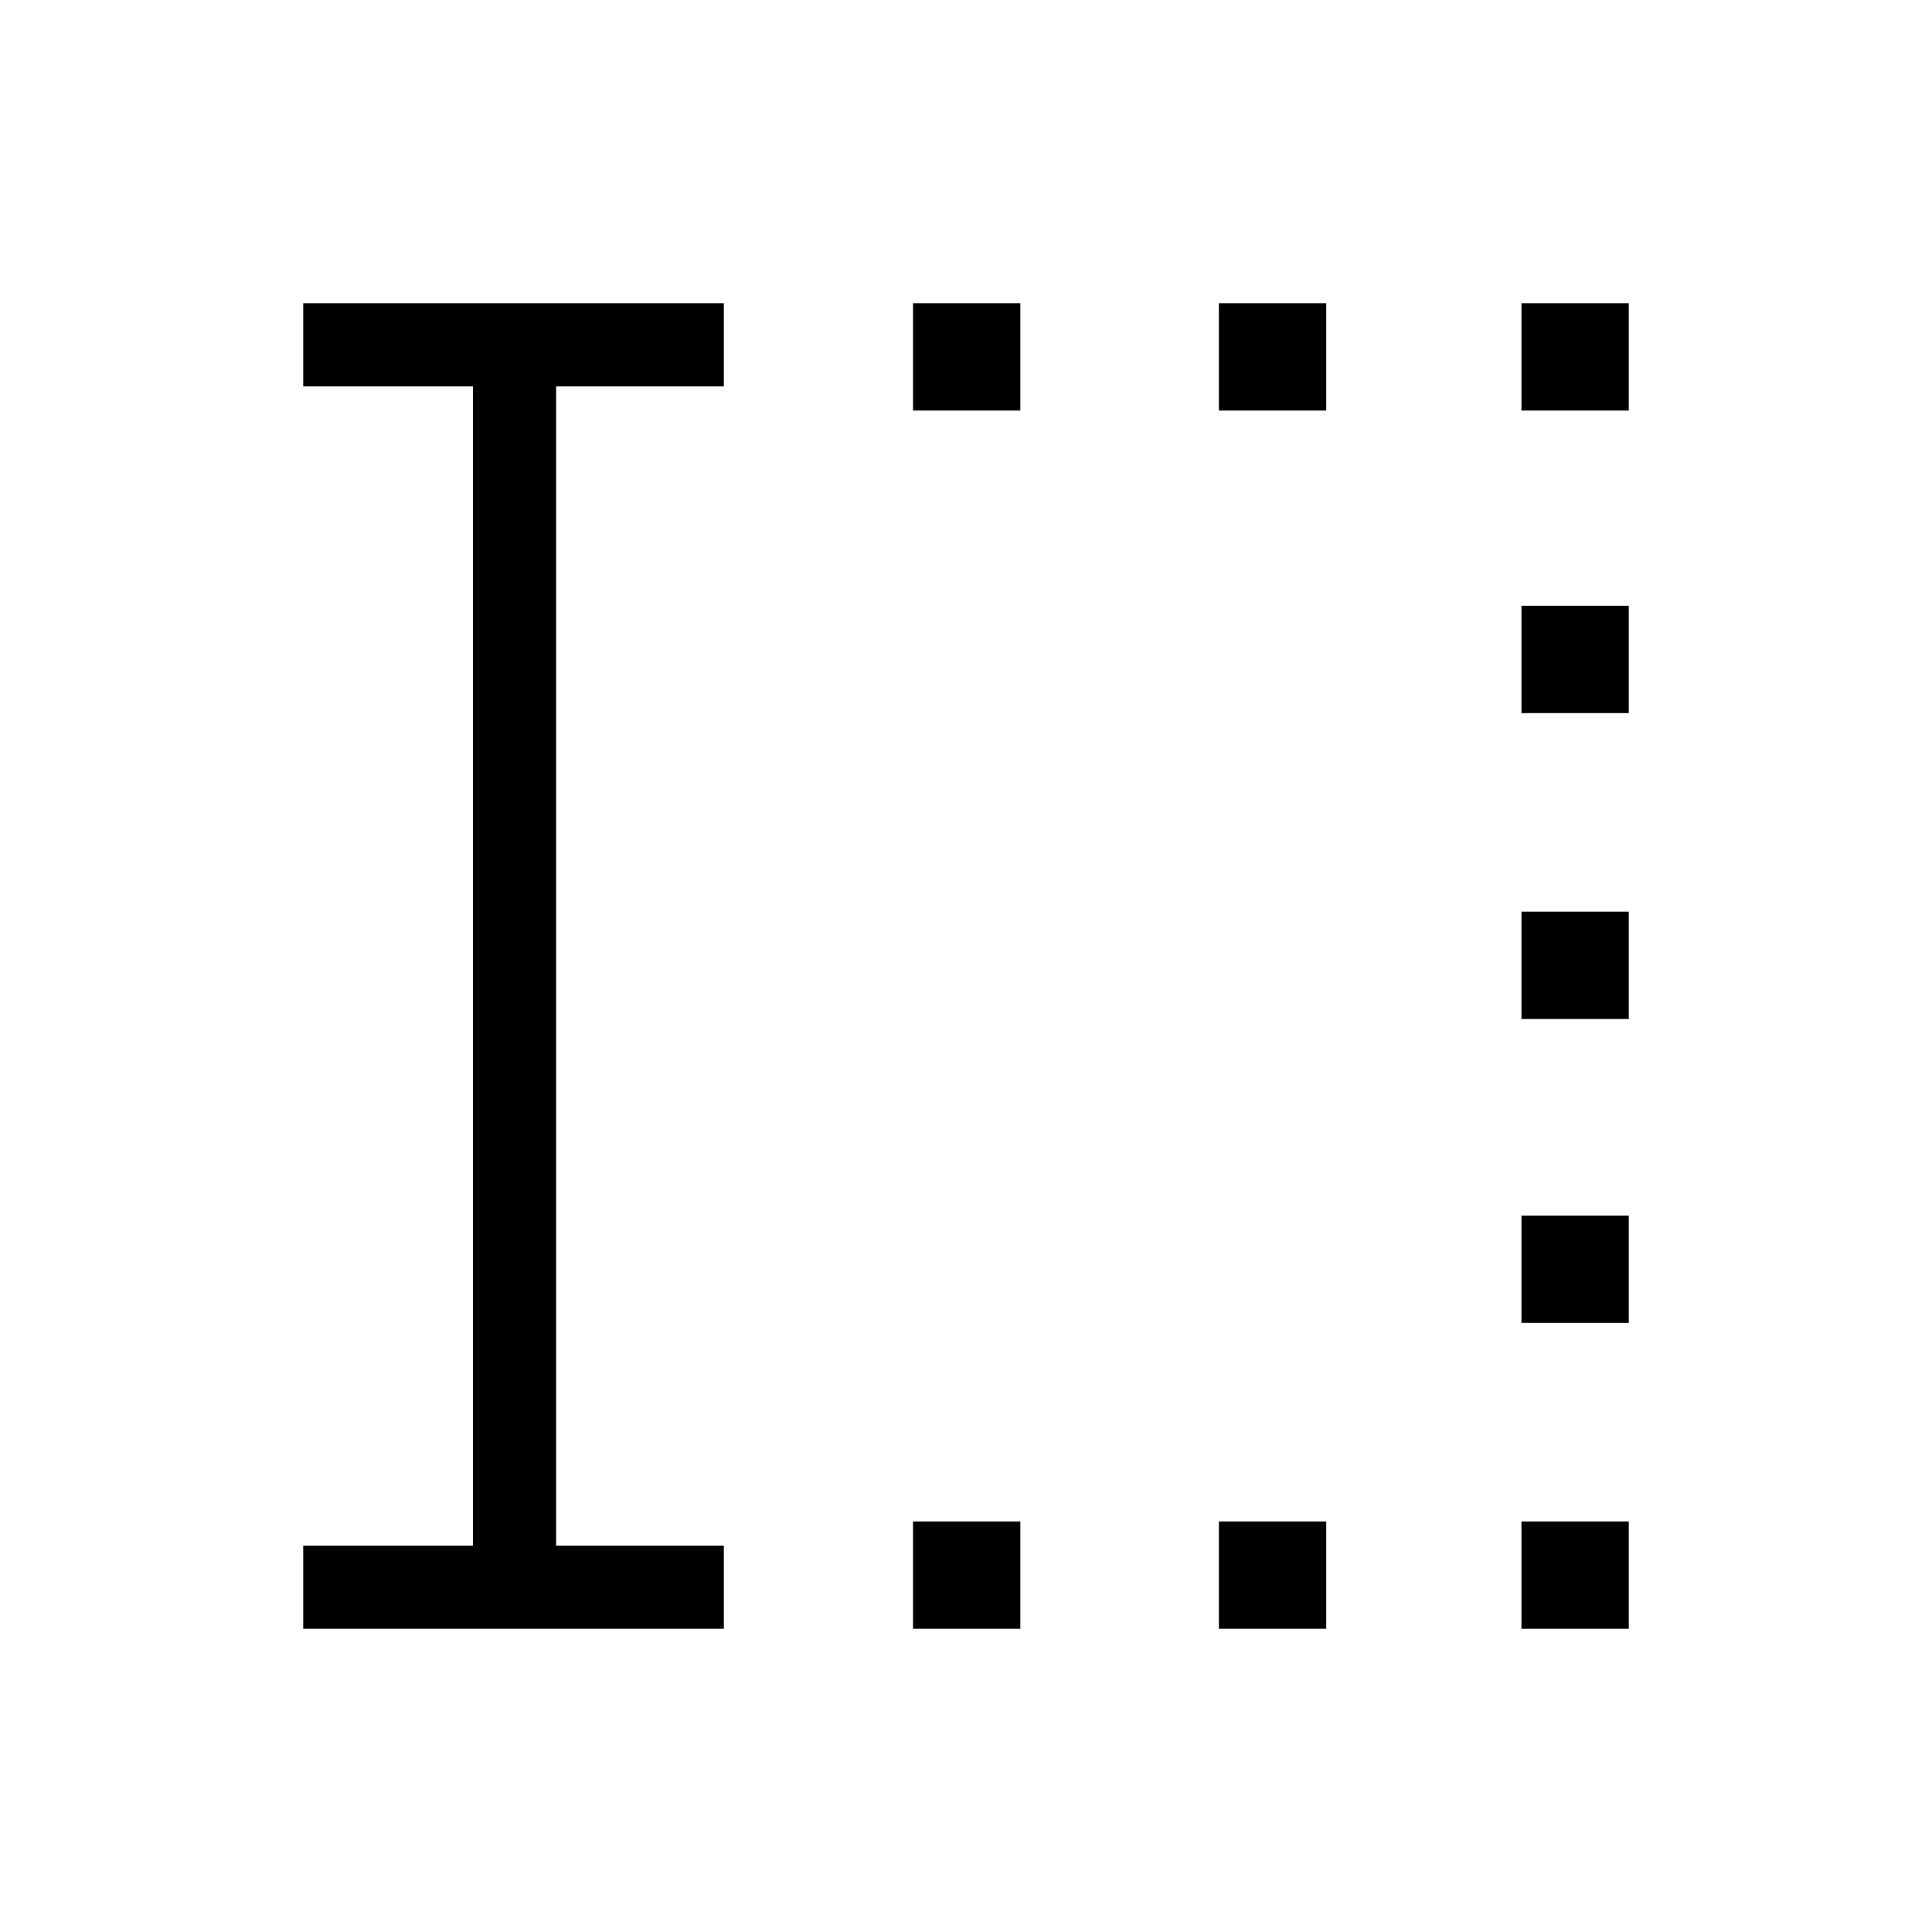<svg xmlns="http://www.w3.org/2000/svg" height="40" viewBox="0 -960 960 960" width="40"><path d="M453.67-150.67V-204H507v53.33h-53.33Zm0-605.33v-53.33H507V-756h-53.33Zm152 605.33V-204H659v53.33h-53.33Zm0-605.33v-53.33H659V-756h-53.33ZM756-150.67V-204h53.33v53.33H756Zm0-152V-356h53.33v53.33H756Zm0-151V-507h53.33v53.33H756Zm0-152V-659h53.33v53.33H756ZM756-756v-53.33h53.33V-756H756ZM150.67-150.67V-192H235v-576h-84.33v-41.33h209V-768h-83.34v576h83.34v41.33h-209Z"/></svg>